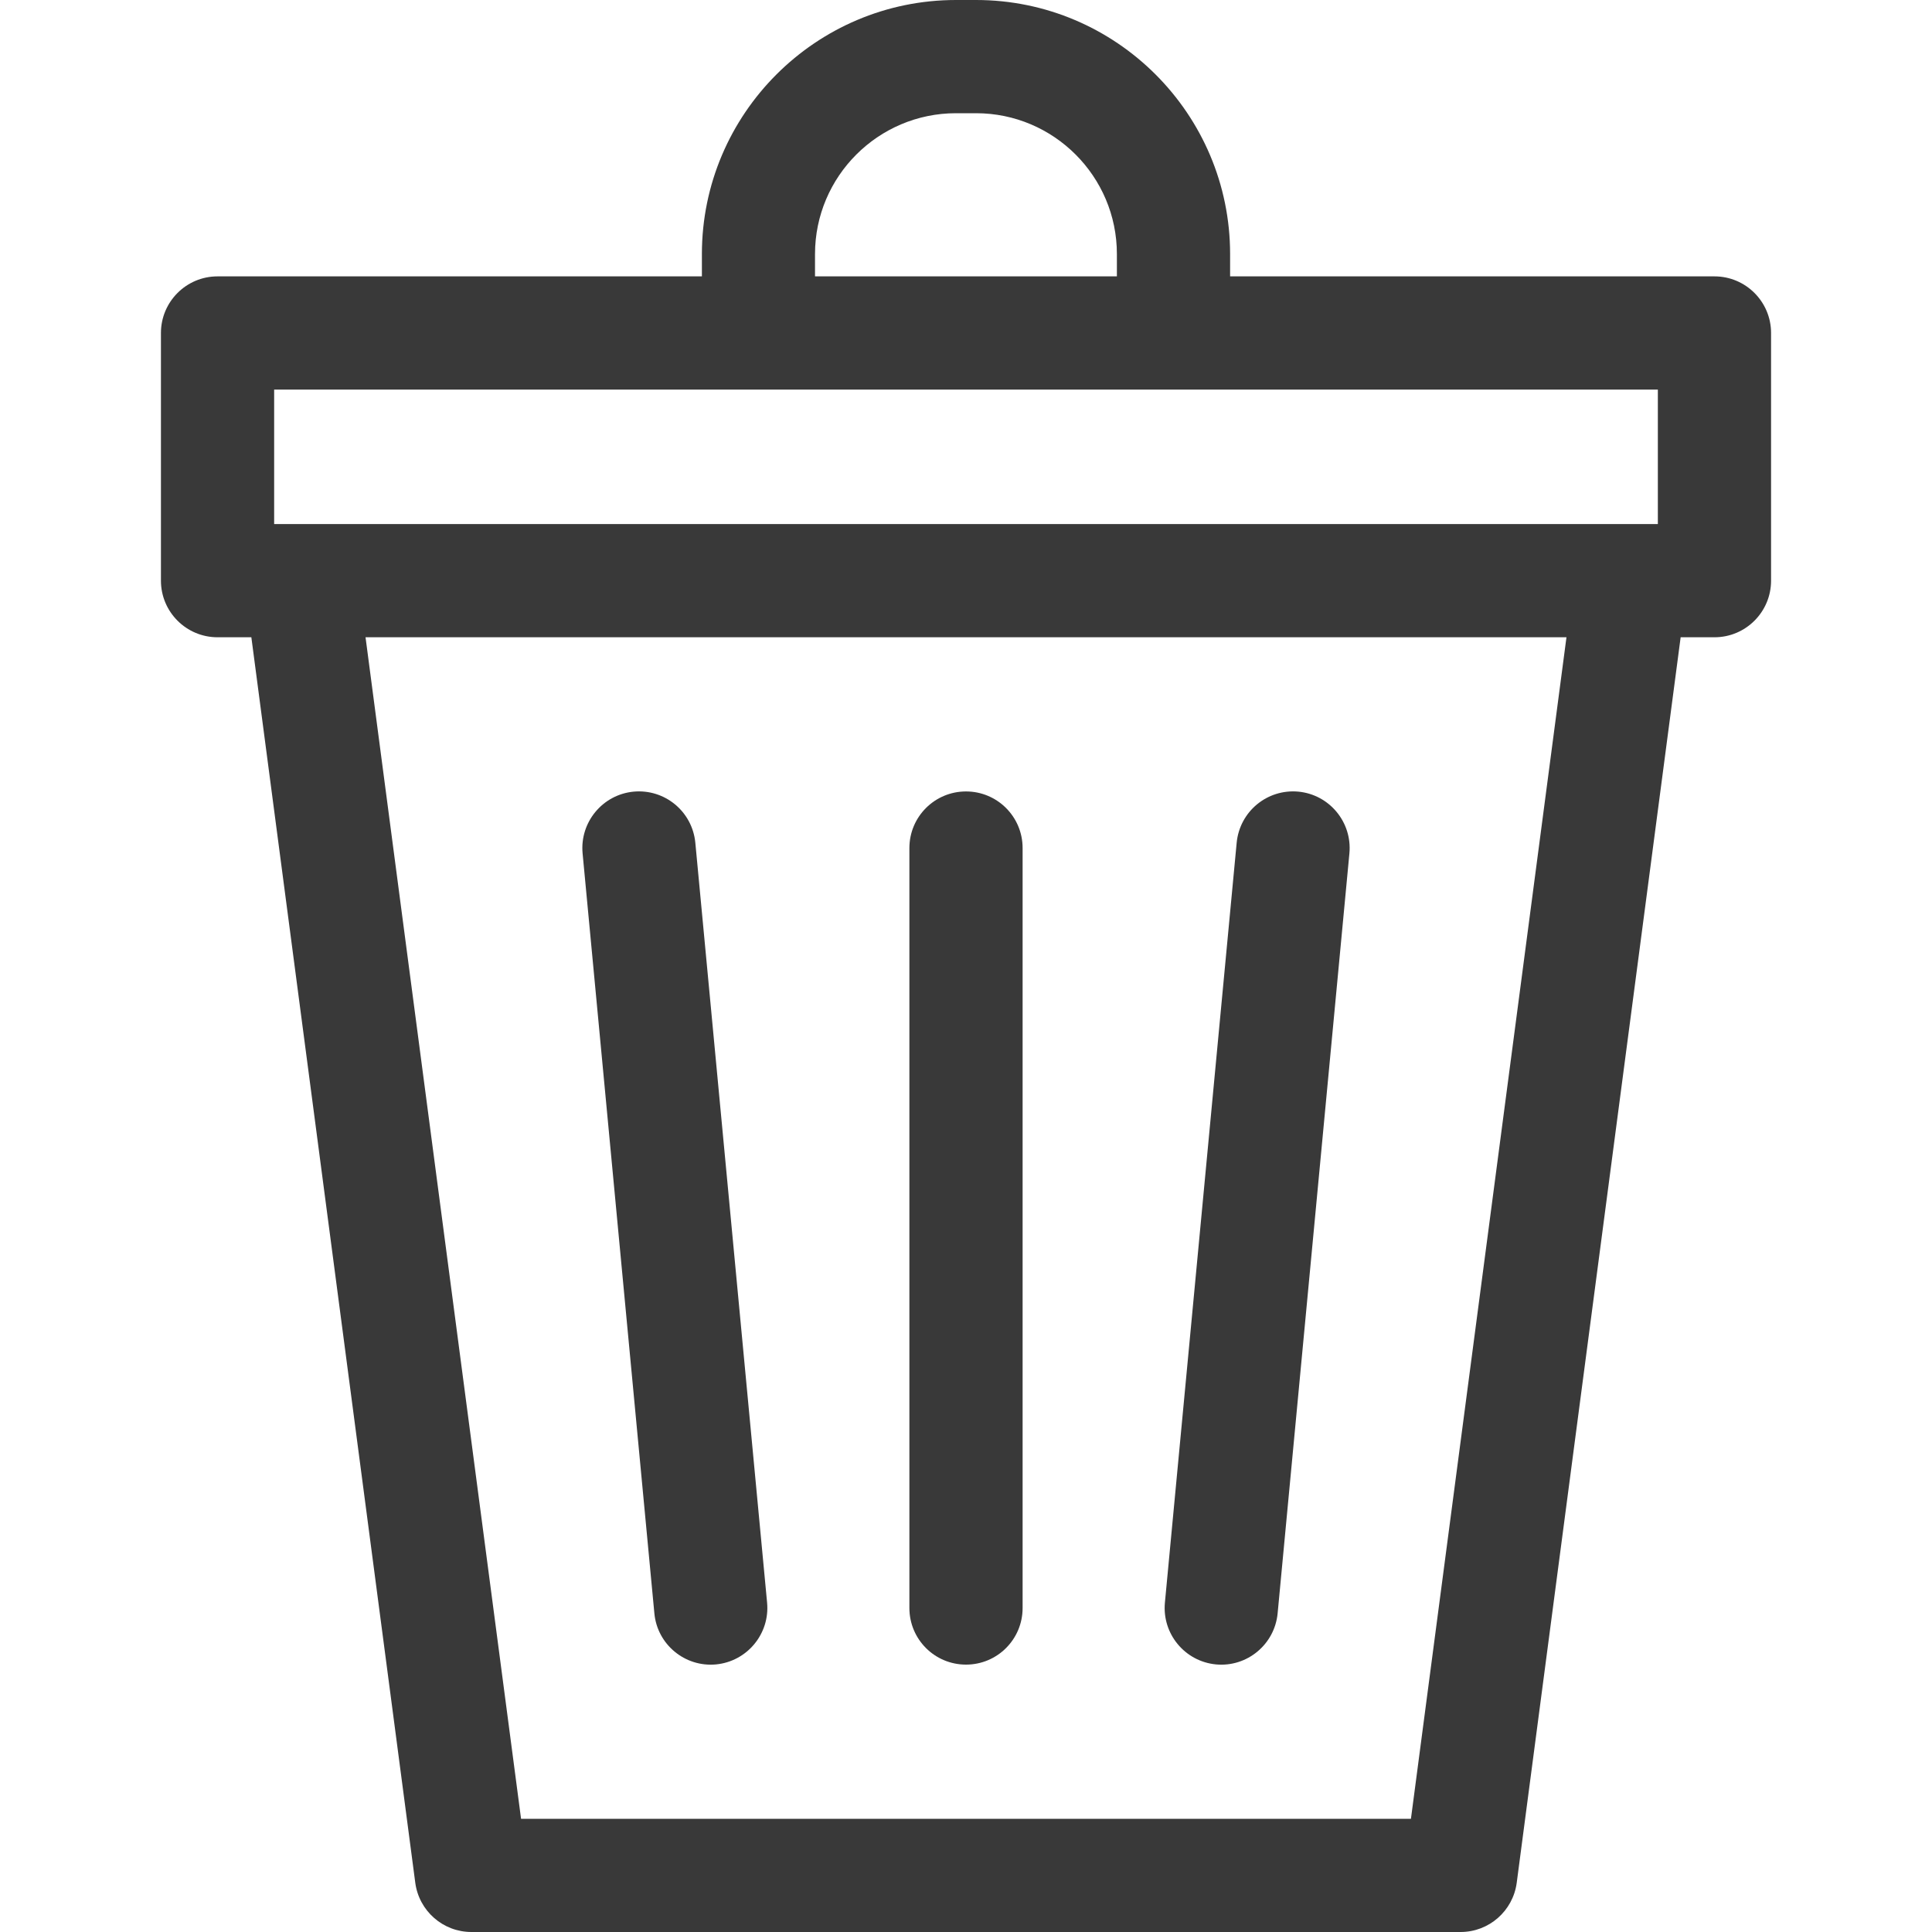 <svg width="20" height="20" viewBox="0 0 20 20" fill="none" xmlns="http://www.w3.org/2000/svg">
<path d="M10 17.232C10.324 17.232 10.586 16.97 10.586 16.646V8.779C10.586 8.455 10.324 8.193 10 8.193C9.676 8.193 9.414 8.455 9.414 8.779V16.646C9.414 16.97 9.676 17.232 10 17.232Z" fill="#393939"/>
<path d="M6.774 16.701C6.804 17.024 7.091 17.26 7.412 17.23C7.734 17.199 7.971 16.913 7.941 16.591L7.198 8.724C7.167 8.401 6.882 8.165 6.559 8.195C6.237 8.226 6.001 8.512 6.031 8.834L6.774 16.701Z" fill="#393939"/>
<path d="M12.588 17.23C12.909 17.26 13.195 17.024 13.226 16.701L13.969 8.834C13.999 8.512 13.763 8.226 13.441 8.195C13.118 8.165 12.833 8.401 12.802 8.724L12.059 16.591C12.029 16.913 12.265 17.199 12.588 17.23Z" fill="#393939"/>
<path d="M2.252 6.597H2.602L4.299 19.491C4.338 19.782 4.586 20 4.88 20H15.12C15.414 20 15.662 19.782 15.701 19.491L17.398 6.597H17.748C18.072 6.597 18.334 6.334 18.334 6.011V3.447C18.334 3.124 18.072 2.861 17.748 2.861H12.734V2.63C12.734 1.18 11.554 0 10.104 0H9.896C8.446 0 7.266 1.18 7.266 2.63V2.861H2.252C1.928 2.861 1.666 3.124 1.666 3.447V6.011C1.666 6.334 1.928 6.597 2.252 6.597ZM14.606 18.828H5.394L3.784 6.597H16.216L14.606 18.828ZM8.437 2.63C8.437 1.826 9.092 1.172 9.896 1.172H10.104C10.908 1.172 11.562 1.826 11.562 2.63V2.861H8.437V2.63ZM2.838 4.033H17.162V5.425C17.037 5.425 2.994 5.425 2.838 5.425V4.033Z" fill="#393939"/>
</svg>
